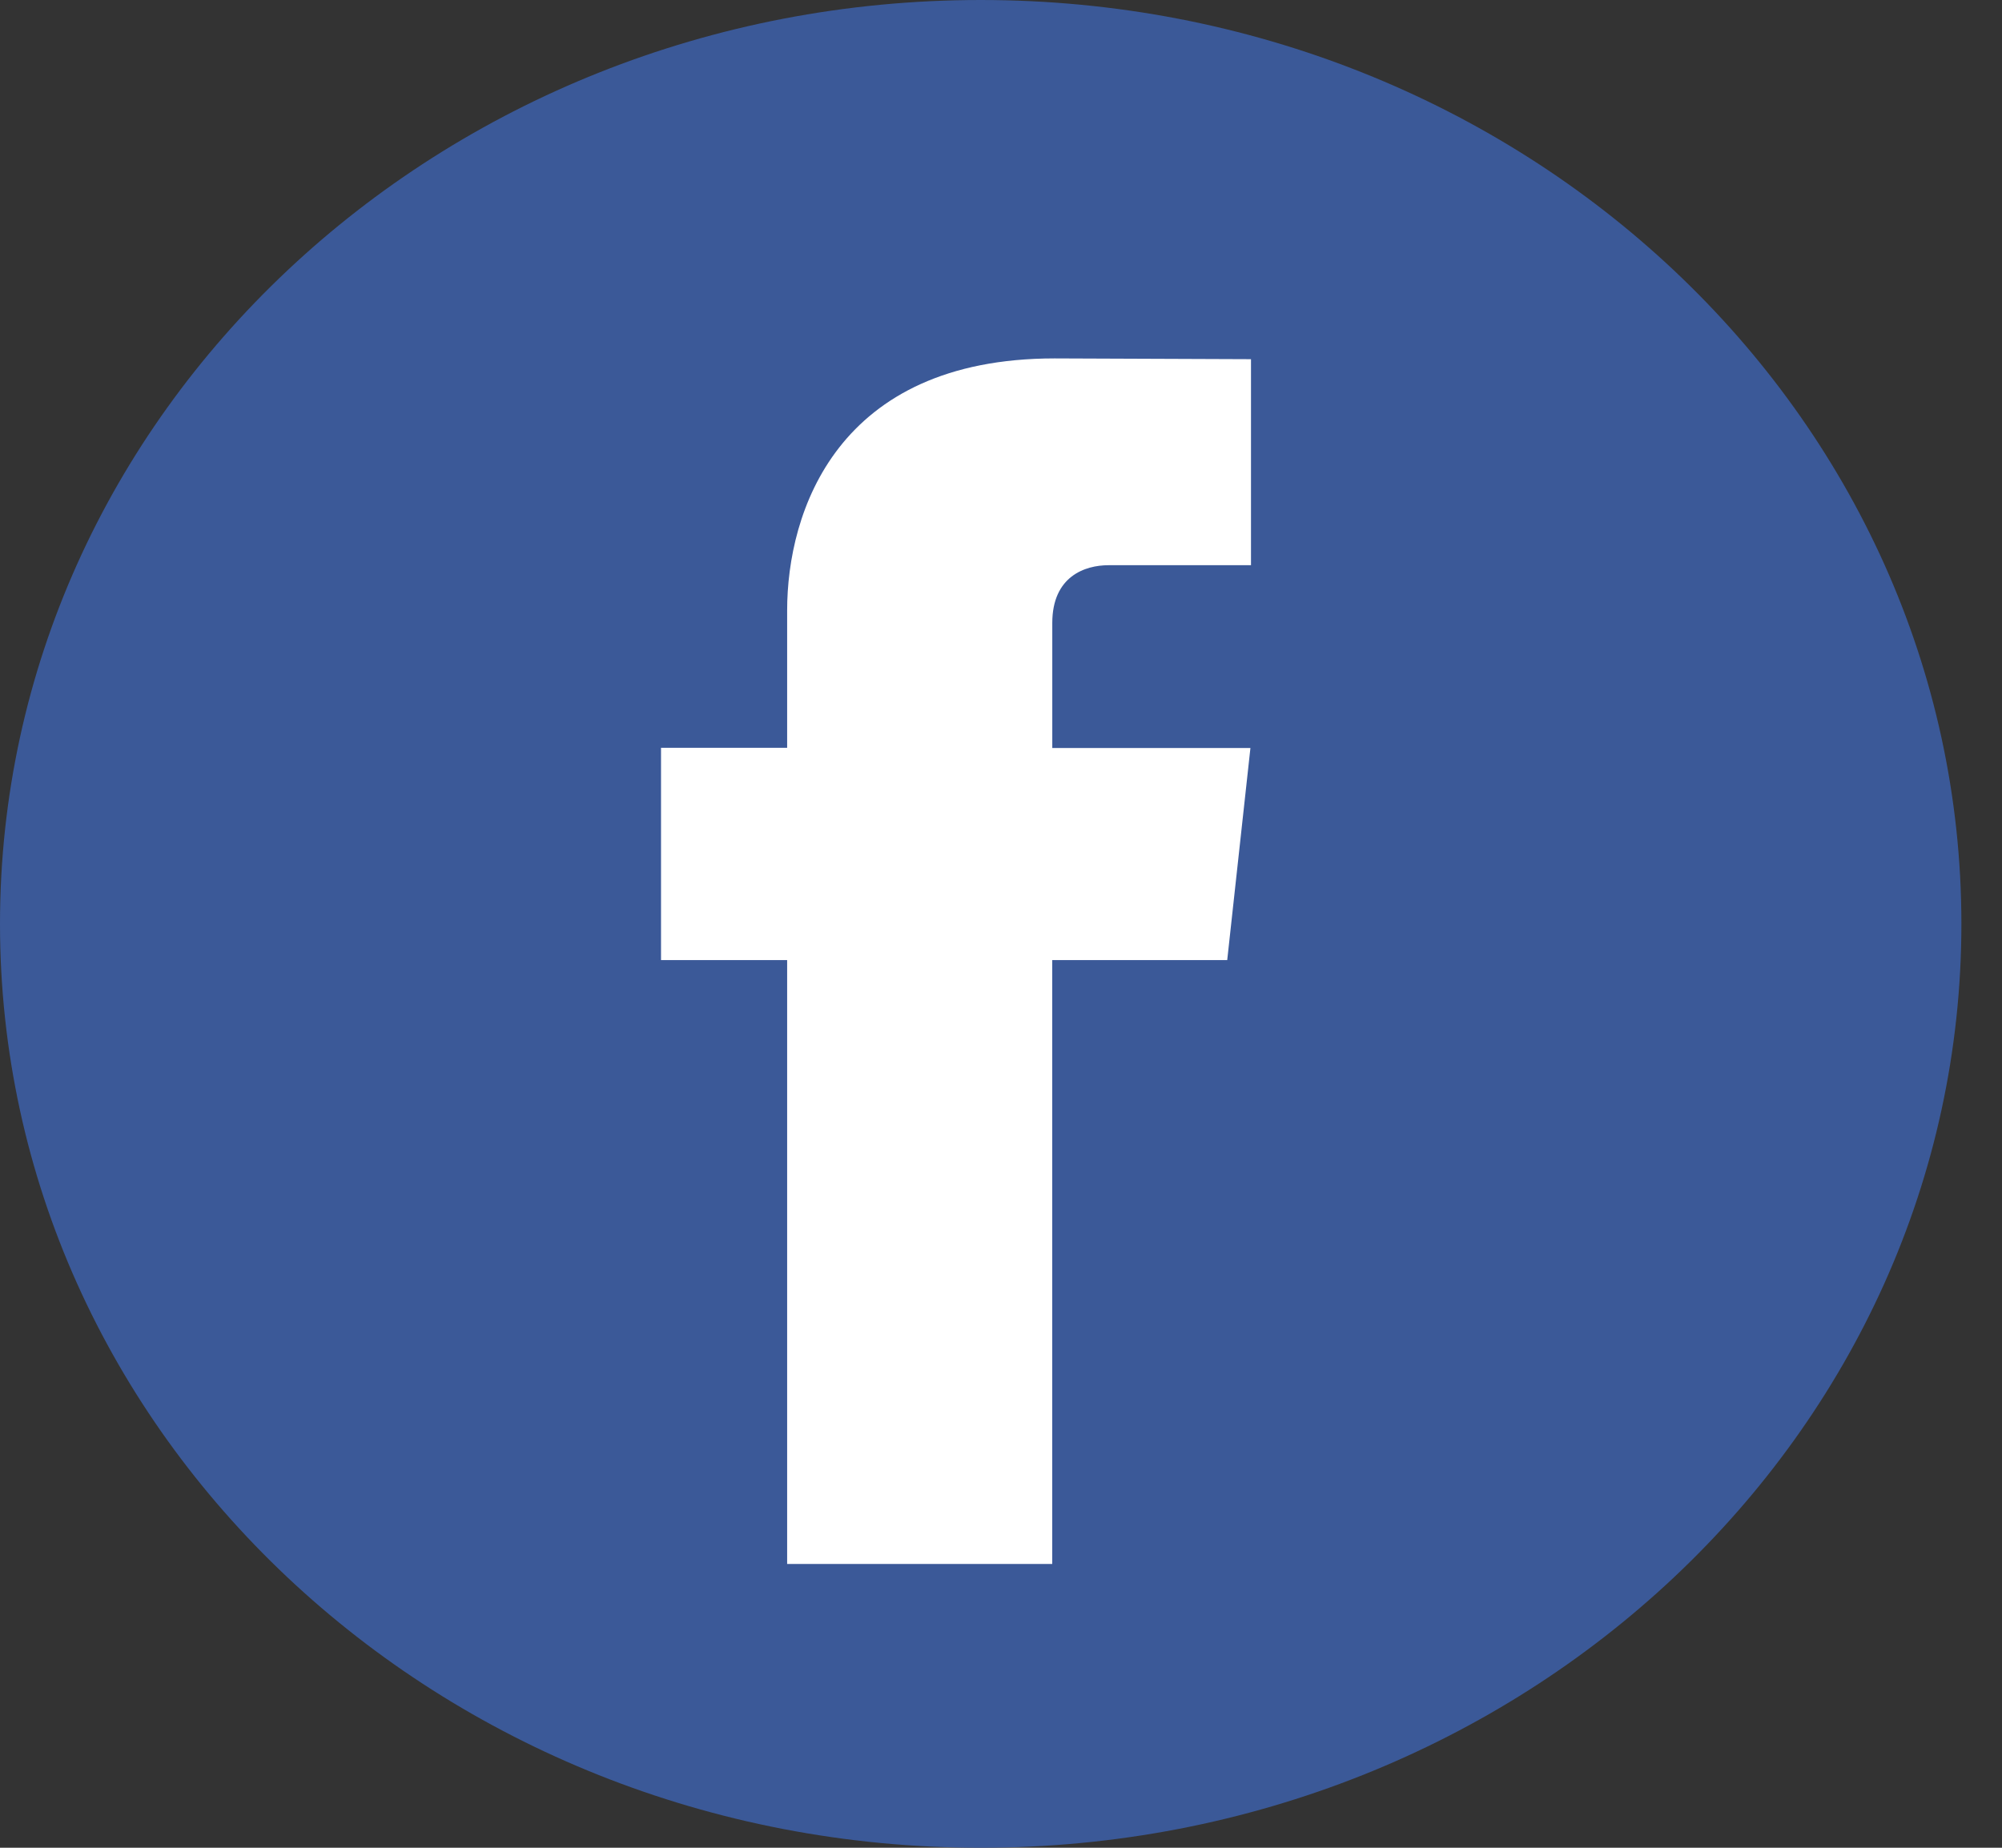 <svg width="39" height="36" viewBox="0 0 39 36" fill="none" xmlns="http://www.w3.org/2000/svg">
<rect x="0" y="0" width="39" height="36" fill="#333333" stroke="none"/>
<path d="M19.105 36C29.656 36 38.209 27.941 38.209 18C38.209 8.059 29.656 0 19.105 0C8.553 0 0 8.059 0 18C0 27.941 8.553 36 19.105 36Z" fill="#3B5998"/>
<path d="M23.907 18.705H20.498V30.471H15.334V18.705H12.877V14.569H15.334V11.893C15.334 9.98 16.298 6.983 20.544 6.983L24.37 6.998V11.012H21.594C21.139 11.012 20.499 11.226 20.499 12.139V14.573H24.359L23.907 18.705Z" fill="white"/>
</svg>
